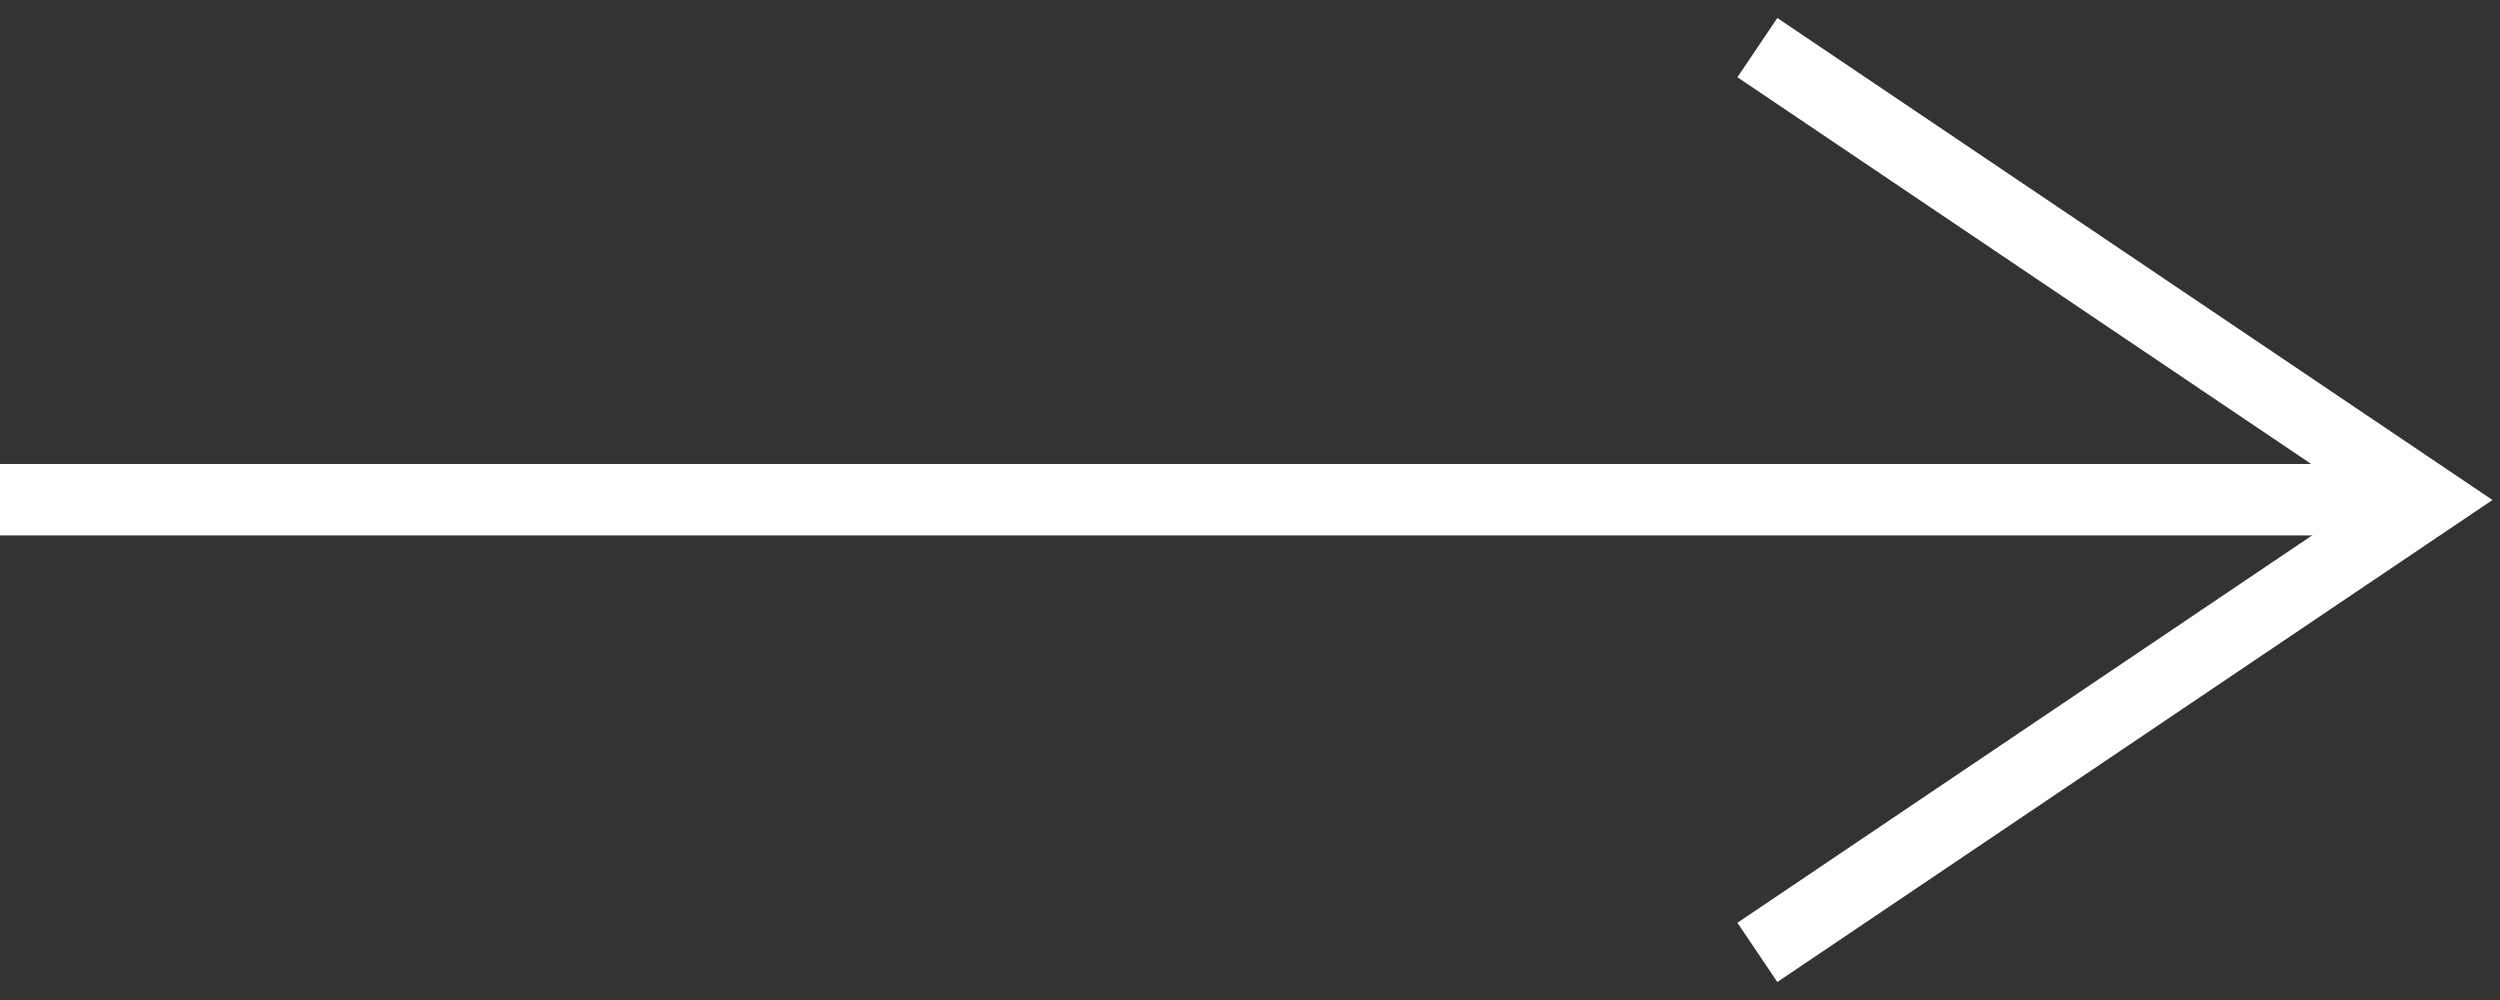 <svg width="105" height="42" viewBox="0 0 105 42" fill="none" xmlns="http://www.w3.org/2000/svg">
<rect x="0" y="0" width="105" height="42" fill="#333333" stroke="none"/>
<path d="M73.81 2L102 21L73.81 40" stroke="white" stroke-width="3"/>
<line y1="-1.5" x2="101.182" y2="-1.5" transform="matrix(-1 0 0 1 101.182 22.487)" stroke="white" stroke-width="3"/>
</svg>
